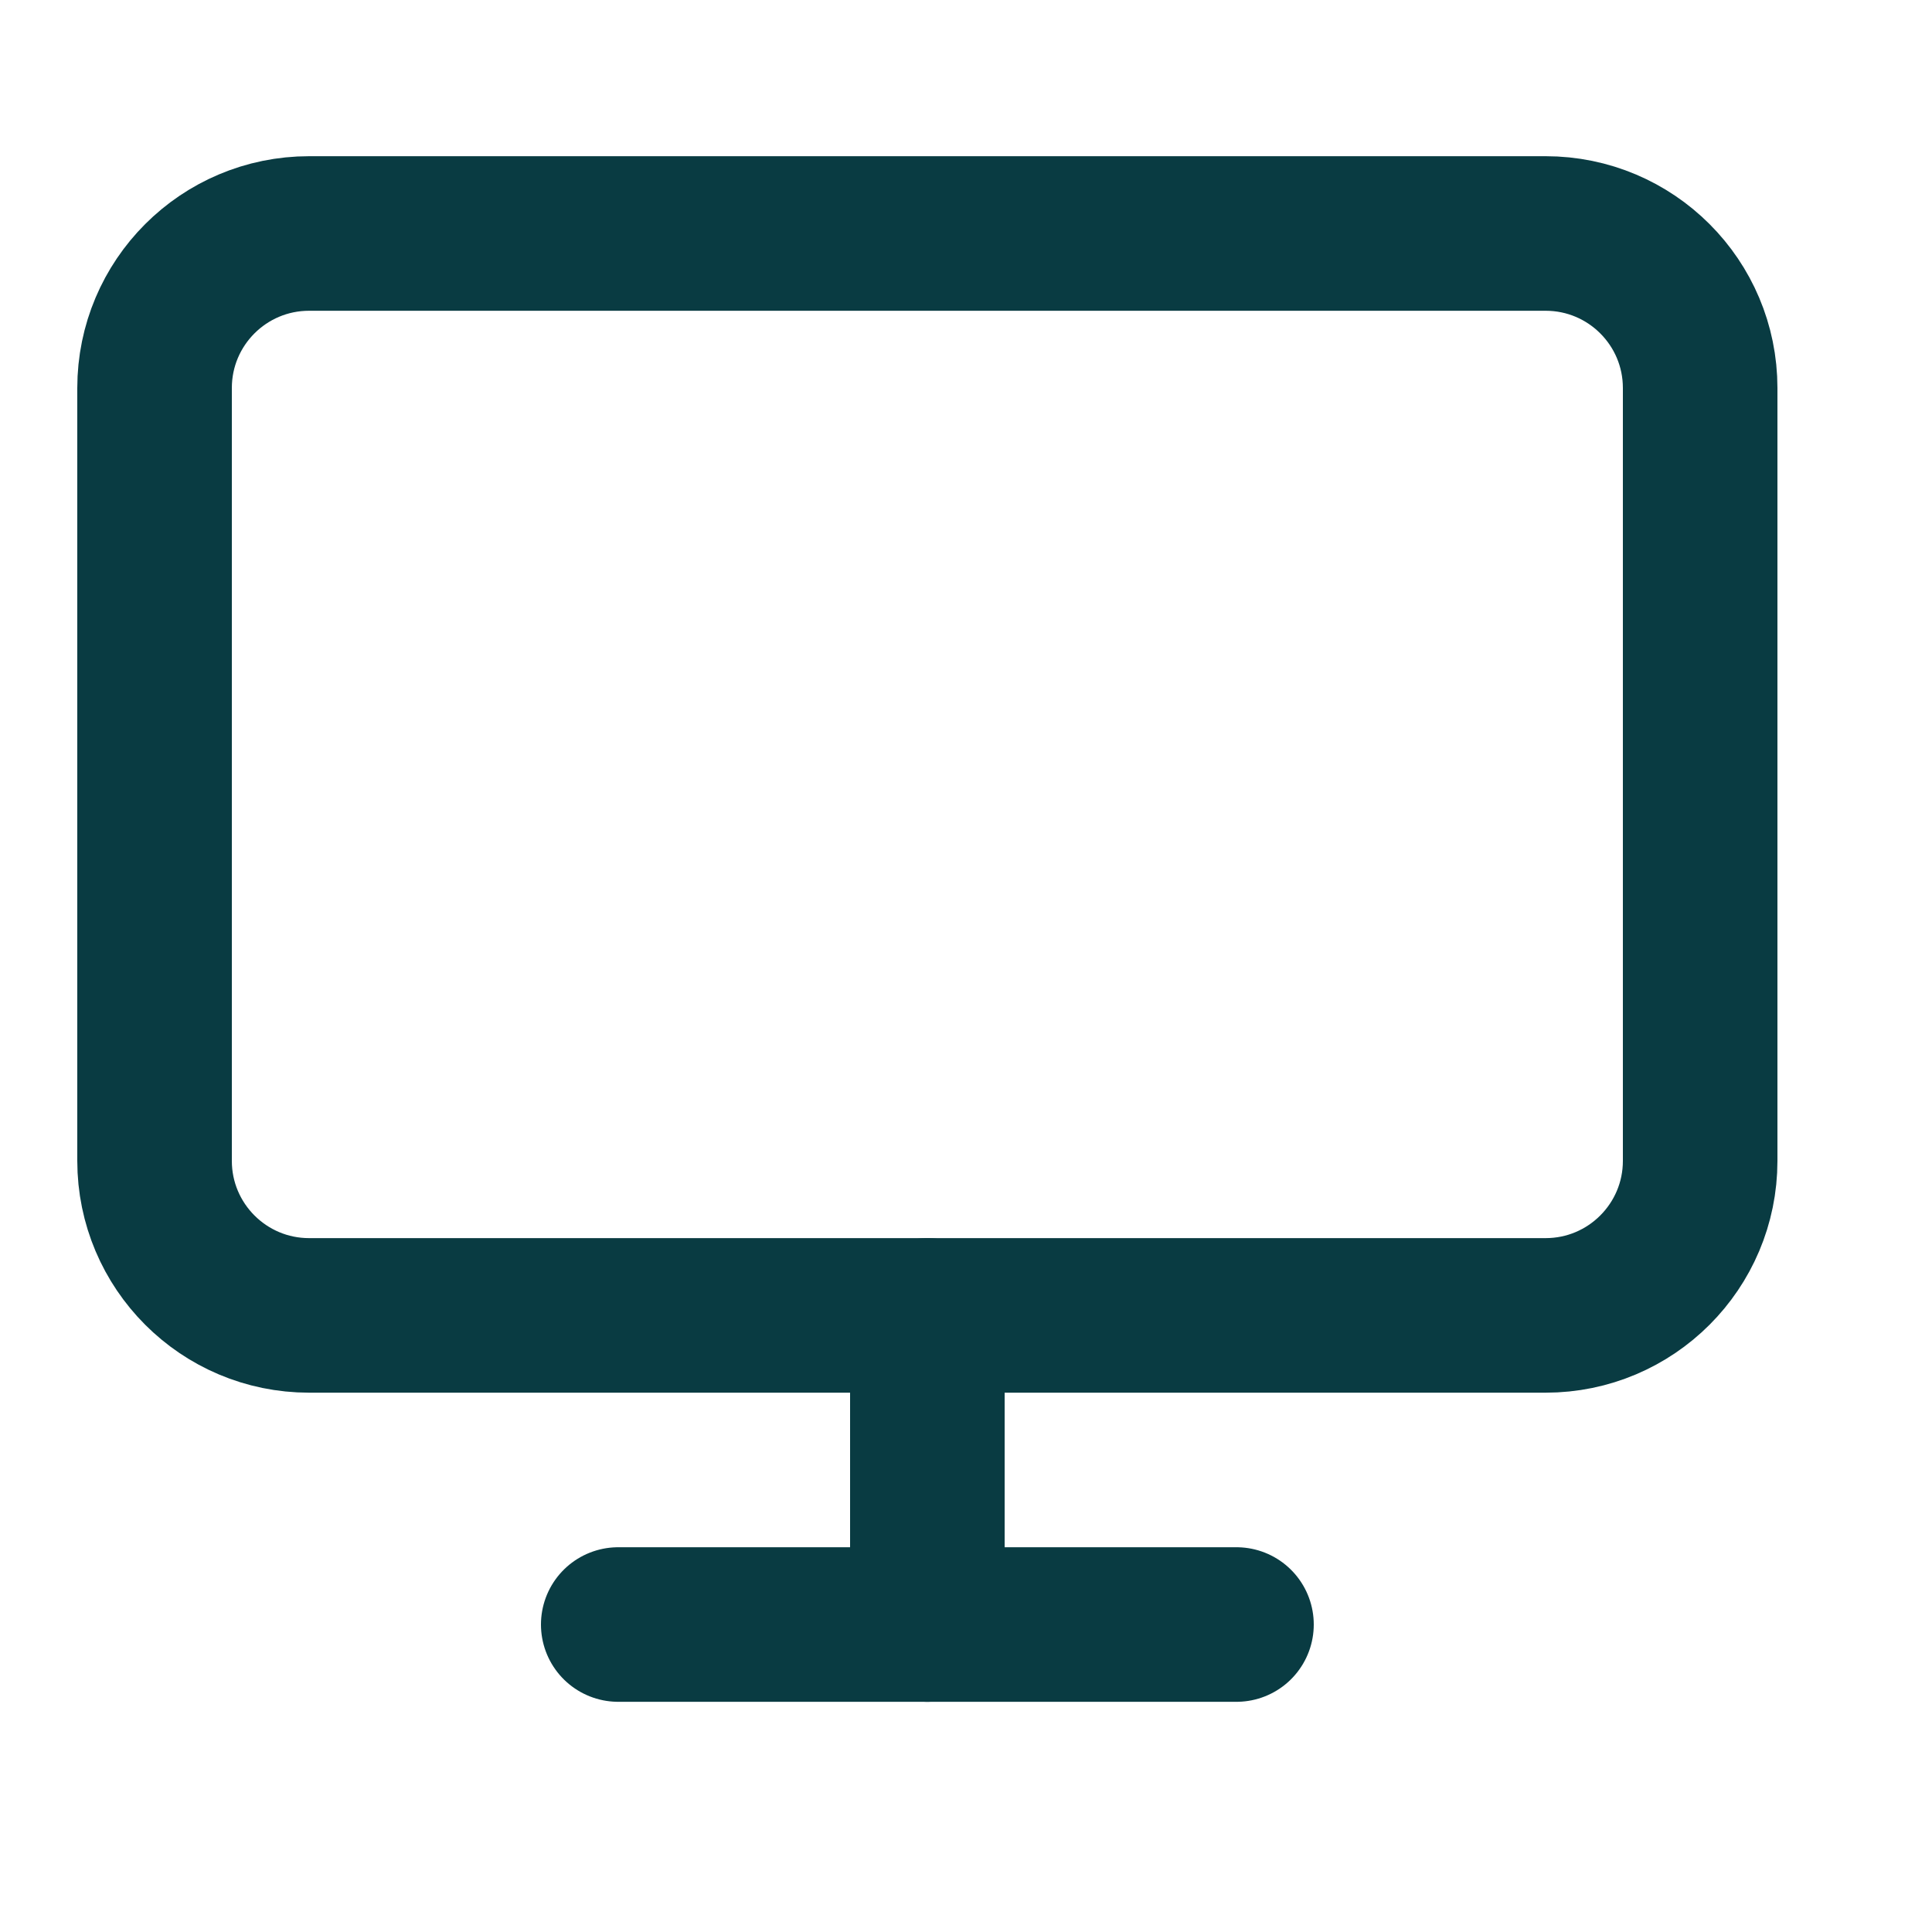 <svg width="20" height="20" viewBox="0 0 20 20" fill="none" xmlns="http://www.w3.org/2000/svg">
<path d="M16 2.417H3.2C2.316 2.417 1.6 3.133 1.6 4.017V12.017C1.6 12.9 2.316 13.617 3.2 13.617H16C16.884 13.617 17.6 12.9 17.6 12.017V4.017C17.6 3.133 16.884 2.417 16 2.417Z" stroke="#093B42" stroke-width="1.6" stroke-linecap="round" stroke-linejoin="round"/>
<path d="M6.4 16.817H12.8" stroke="#093B42" stroke-width="1.6" stroke-linecap="round" stroke-linejoin="round"/>
<path d="M9.6 13.617V16.817" stroke="#093B42" stroke-width="1.6" stroke-linecap="round" stroke-linejoin="round"/>
</svg>
